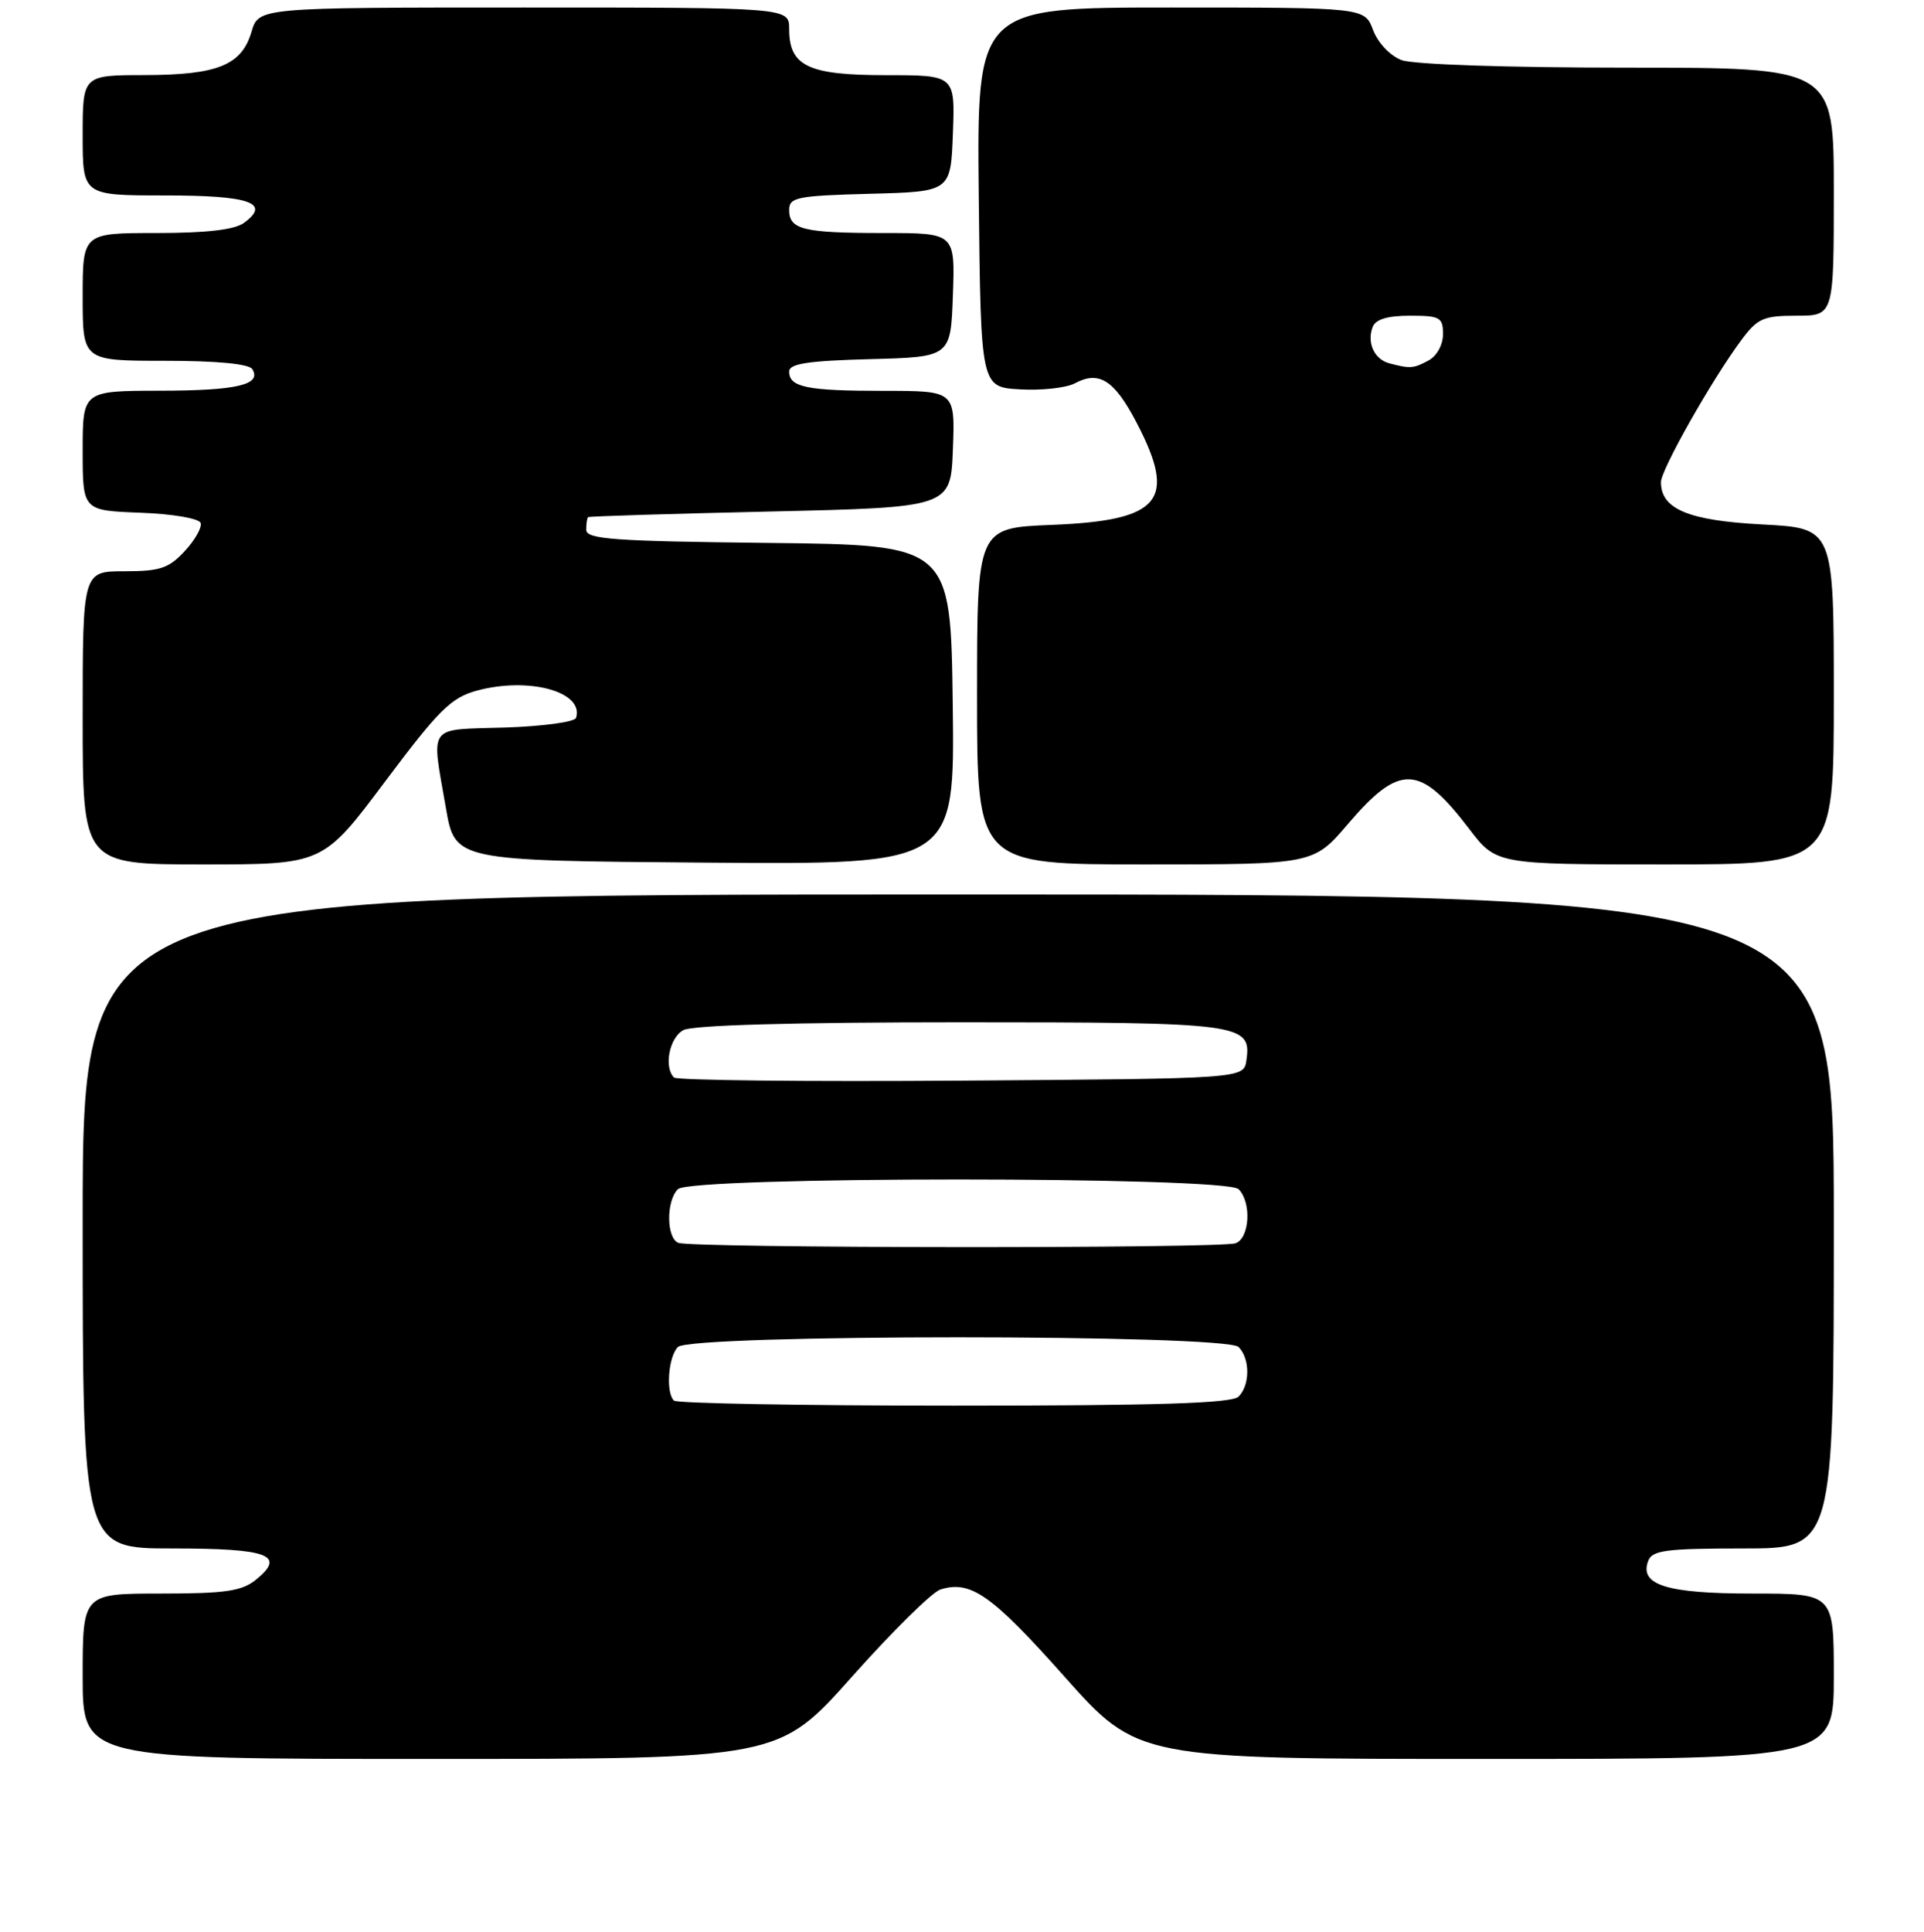 <?xml version="1.0" encoding="UTF-8" standalone="no"?>
<!DOCTYPE svg PUBLIC "-//W3C//DTD SVG 1.1//EN" "http://www.w3.org/Graphics/SVG/1.1/DTD/svg11.dtd" >
<svg xmlns="http://www.w3.org/2000/svg" xmlns:xlink="http://www.w3.org/1999/xlink" version="1.1" viewBox="0 0 256 257">
 <g >
 <path fill="currentColor"
d=" M 113.37 223.05 C 118.73 217.03 124.02 211.81 125.13 211.46 C 129.13 210.19 131.94 212.16 141.58 222.99 C 151.38 234.00 151.38 234.00 197.69 234.00 C 244.00 234.00 244.00 234.00 244.00 223.00 C 244.00 212.00 244.00 212.00 233.19 212.00 C 221.73 212.00 218.08 210.85 219.31 207.64 C 219.84 206.24 221.73 206.00 231.97 206.00 C 244.00 206.00 244.00 206.00 244.00 162.50 C 244.00 119.00 244.00 119.00 127.50 119.00 C 11.00 119.00 11.00 119.00 11.00 162.50 C 11.00 206.00 11.00 206.00 22.94 206.00 C 35.75 206.00 38.10 206.88 34.05 210.16 C 32.17 211.68 29.98 212.00 21.39 212.00 C 11.00 212.00 11.00 212.00 11.00 223.00 C 11.00 234.00 11.00 234.00 57.31 234.00 C 103.62 234.00 103.62 234.00 113.37 223.05 Z  M 51.24 103.97 C 58.43 94.38 60.02 92.81 63.48 91.87 C 70.39 90.01 77.74 92.03 76.65 95.50 C 76.48 96.05 72.21 96.63 67.17 96.79 C 56.73 97.11 57.38 96.23 59.33 107.50 C 60.54 114.50 60.54 114.50 93.79 114.76 C 127.04 115.03 127.04 115.03 126.77 93.76 C 126.50 72.50 126.50 72.50 102.25 72.23 C 81.61 72.00 78.00 71.74 78.00 70.48 C 78.00 69.67 78.11 68.91 78.25 68.80 C 78.39 68.68 89.30 68.35 102.50 68.05 C 126.50 67.50 126.50 67.50 126.79 59.75 C 127.08 52.00 127.08 52.00 117.62 52.00 C 107.36 52.00 105.00 51.52 105.00 49.43 C 105.00 48.38 107.50 48.00 115.75 47.78 C 126.50 47.50 126.50 47.50 126.79 39.25 C 127.08 31.00 127.08 31.00 117.62 31.00 C 106.87 31.00 105.00 30.54 105.00 27.93 C 105.00 26.25 106.04 26.04 115.75 25.78 C 126.50 25.50 126.50 25.50 126.79 17.75 C 127.08 10.00 127.08 10.00 117.87 10.00 C 107.52 10.00 105.00 8.80 105.00 3.85 C 105.00 1.00 105.00 1.00 69.71 1.00 C 34.41 1.00 34.41 1.00 33.46 4.24 C 32.14 8.68 28.96 9.97 19.25 9.99 C 11.00 10.00 11.00 10.00 11.00 18.00 C 11.00 26.00 11.00 26.00 21.94 26.00 C 33.23 26.00 36.10 26.99 32.46 29.65 C 31.21 30.57 27.46 31.00 20.81 31.00 C 11.00 31.00 11.00 31.00 11.00 39.50 C 11.00 48.00 11.00 48.00 21.94 48.00 C 28.89 48.00 33.13 48.41 33.57 49.11 C 34.85 51.19 31.52 51.97 21.25 51.98 C 11.00 52.00 11.00 52.00 11.00 59.96 C 11.00 67.92 11.00 67.92 18.67 68.21 C 23.00 68.37 26.49 68.97 26.70 69.58 C 26.89 70.17 25.94 71.86 24.57 73.33 C 22.46 75.61 21.28 76.00 16.55 76.00 C 11.00 76.00 11.00 76.00 11.00 95.50 C 11.00 115.00 11.00 115.00 26.99 115.00 C 42.98 115.00 42.98 115.00 51.24 103.97 Z  M 179.35 109.62 C 186.25 101.54 188.91 101.65 195.47 110.25 C 199.09 115.00 199.09 115.00 221.55 115.00 C 244.00 115.00 244.00 115.00 244.00 92.64 C 244.00 70.27 244.00 70.27 234.48 69.77 C 224.66 69.26 221.00 67.73 221.00 64.15 C 221.00 62.49 227.76 50.54 231.69 45.25 C 233.84 42.35 234.63 42.00 239.05 42.00 C 244.00 42.00 244.00 42.00 244.00 25.50 C 244.00 9.00 244.00 9.00 216.57 9.00 C 200.52 9.00 188.03 8.58 186.47 7.99 C 184.96 7.41 183.33 5.70 182.69 3.99 C 181.56 1.00 181.56 1.00 155.76 1.00 C 129.97 1.00 129.97 1.00 130.23 26.25 C 130.50 51.50 130.50 51.50 135.72 51.80 C 138.59 51.97 141.87 51.60 143.01 51.00 C 146.24 49.26 148.28 50.56 151.25 56.26 C 156.65 66.62 154.45 69.25 139.93 69.83 C 130.00 70.23 130.00 70.23 130.00 92.62 C 130.00 115.00 130.00 115.00 152.38 115.00 C 174.76 115.00 174.76 115.00 179.35 109.62 Z  M 89.67 186.33 C 88.56 185.23 88.92 180.48 90.20 179.20 C 91.92 177.48 163.08 177.48 164.80 179.20 C 166.34 180.74 166.34 184.26 164.80 185.80 C 163.91 186.69 154.13 187.00 126.97 187.00 C 106.82 187.00 90.03 186.70 89.67 186.33 Z  M 90.25 165.34 C 88.66 164.69 88.62 159.78 90.20 158.20 C 91.92 156.48 163.08 156.48 164.80 158.20 C 166.54 159.94 166.29 164.68 164.42 165.39 C 162.53 166.12 92.05 166.06 90.25 165.34 Z  M 89.68 143.35 C 88.29 141.95 89.07 138.03 90.93 137.04 C 92.16 136.38 105.62 136.00 127.74 136.00 C 165.33 136.00 166.54 136.16 165.84 141.06 C 165.50 143.50 165.50 143.50 127.93 143.76 C 107.26 143.91 90.05 143.72 89.68 143.35 Z  M 184.84 48.33 C 182.85 47.80 181.84 45.58 182.64 43.50 C 183.03 42.48 184.62 42.00 187.61 42.00 C 191.61 42.00 192.00 42.22 192.00 44.46 C 192.00 45.88 191.17 47.37 190.07 47.96 C 188.06 49.04 187.63 49.07 184.84 48.33 Z "/>
</g>
</svg>